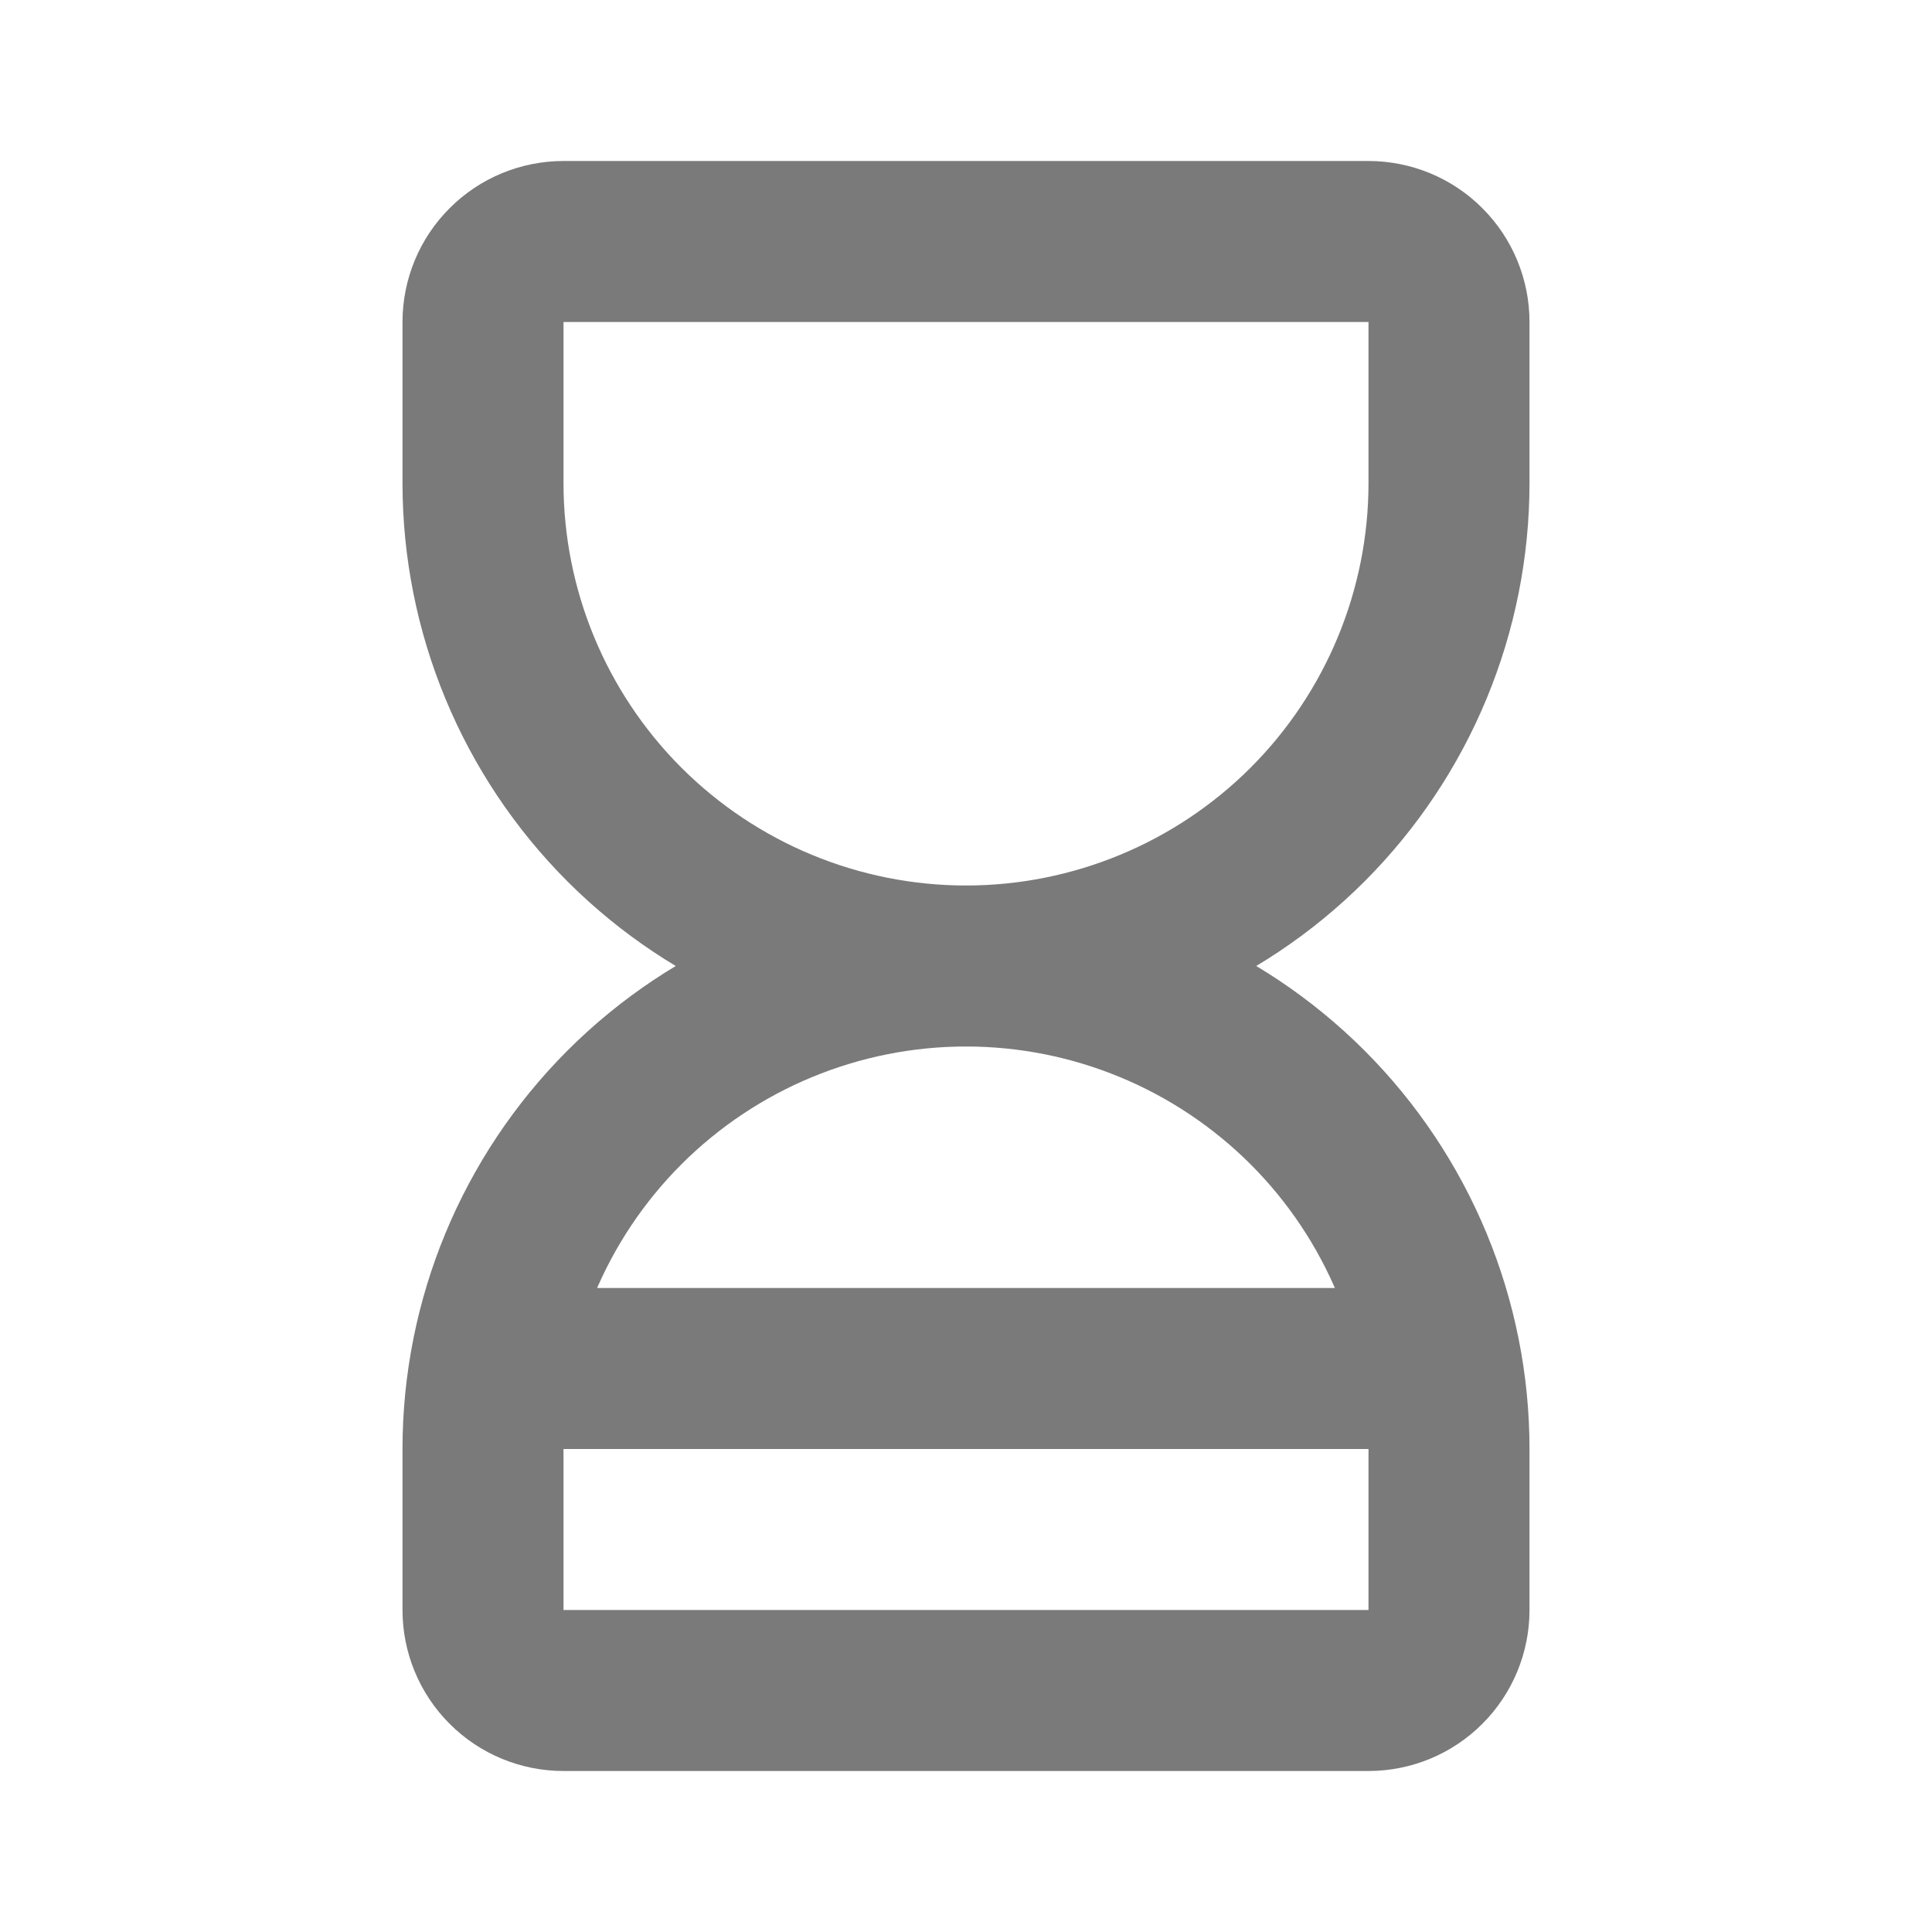 <svg width="24" height="24" viewBox="0 0 24 24" fill="none" xmlns="http://www.w3.org/2000/svg">
<path d="M6.5 17H17.5M12 12C10.409 12 8.883 12.632 7.757 13.757C6.632 14.883 6 16.409 6 18V20C6 20.265 6.105 20.52 6.293 20.707C6.48 20.895 6.735 21 7 21H17C17.265 21 17.52 20.895 17.707 20.707C17.895 20.52 18 20.265 18 20V18C18 16.409 17.368 14.883 16.243 13.757C15.117 12.632 13.591 12 12 12ZM12 12C10.409 12 8.883 11.368 7.757 10.243C6.632 9.117 6 7.591 6 6V4C6 3.735 6.105 3.48 6.293 3.293C6.48 3.105 6.735 3 7 3H17C17.265 3 17.52 3.105 17.707 3.293C17.895 3.48 18 3.735 18 4V6C18 7.591 17.368 9.117 16.243 10.243C15.117 11.368 13.591 12 12 12Z" stroke="#7A7A7A" stroke-width="2" stroke-linecap="round" stroke-linejoin="round"/>
</svg>

